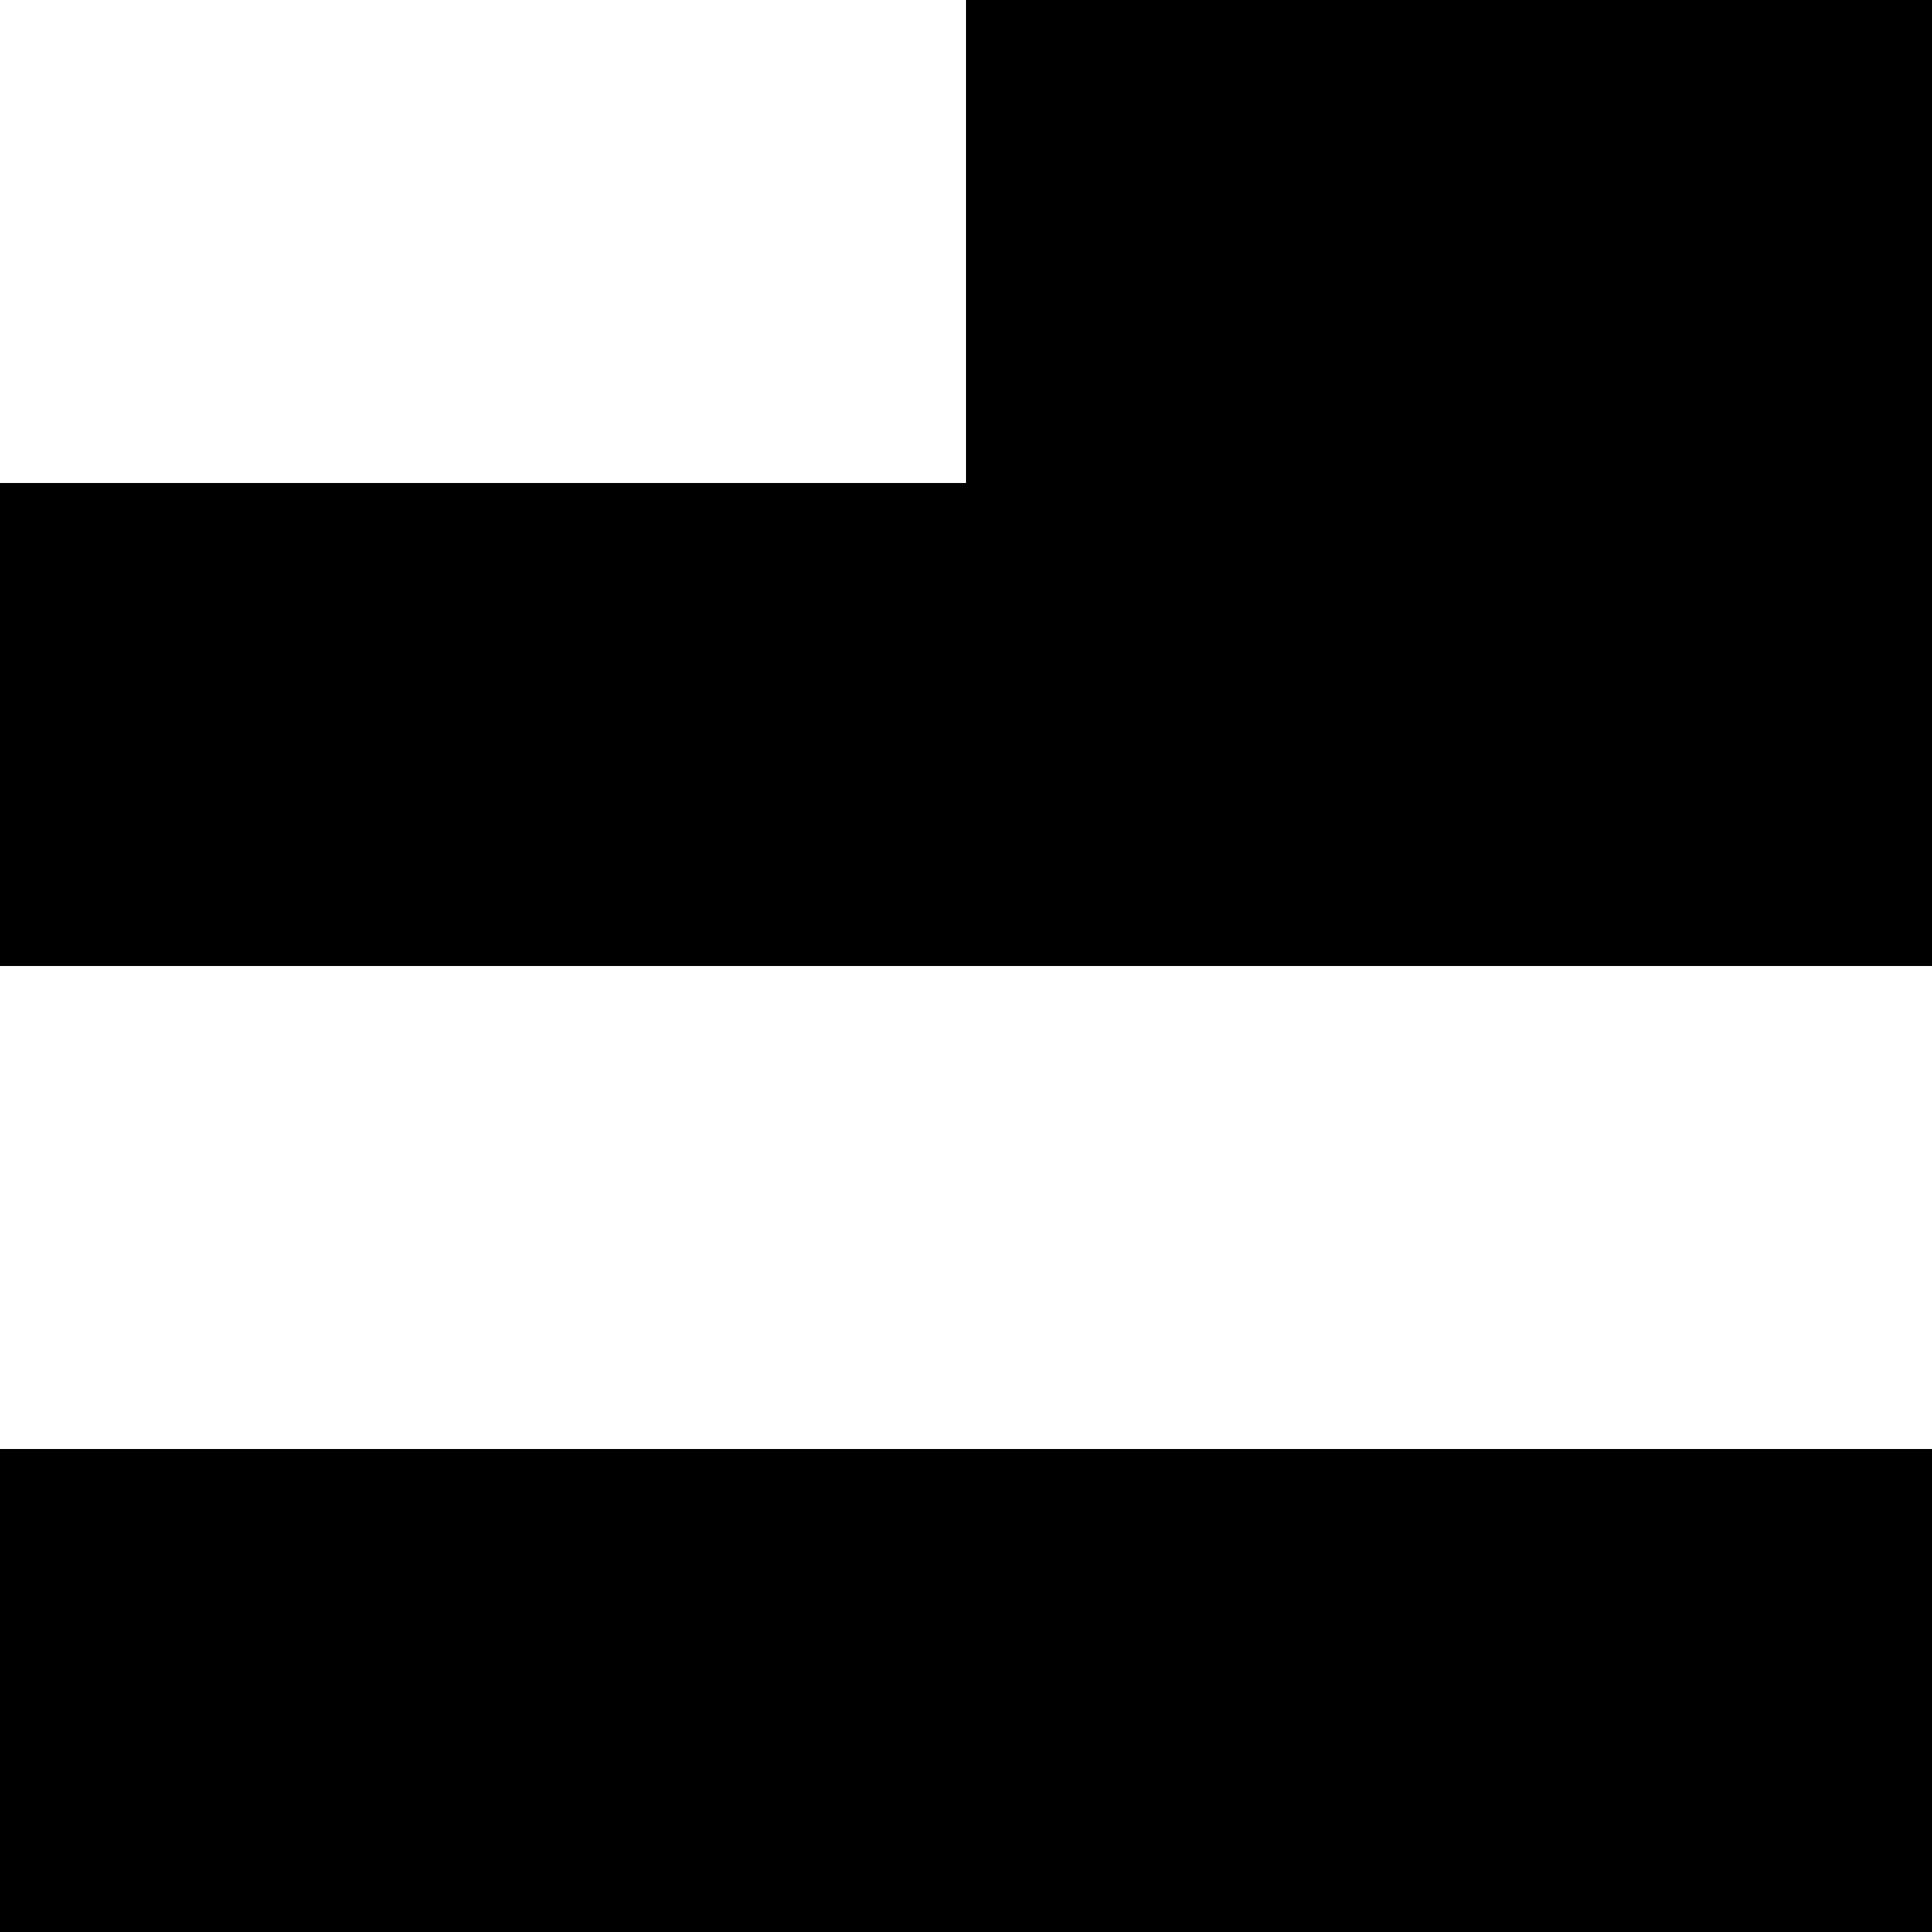 <svg version="1.1"
     width="1000" height="1000"
     viewBox="0 0 1000 1000"
     xmlns="http://www.w3.org/2000/svg">
<path id="glyph-1CDB9-alt" d="
      M500,0 l500,0 l0,500 l-1000,0 l0,-250 l500,0 l0,-250z
      m-500,750 l1000,0 l0,250 l-1000,0 l0,-250z
      "
      fill-rule="evenodd" />

<![CDATA[

Copyright © 2024 Michael A. Peters for the Platillo Font.

See GUST-FONT-LICENSE.txt and LPPL.txt that should have accompanied this file.

]]>

</svg>
